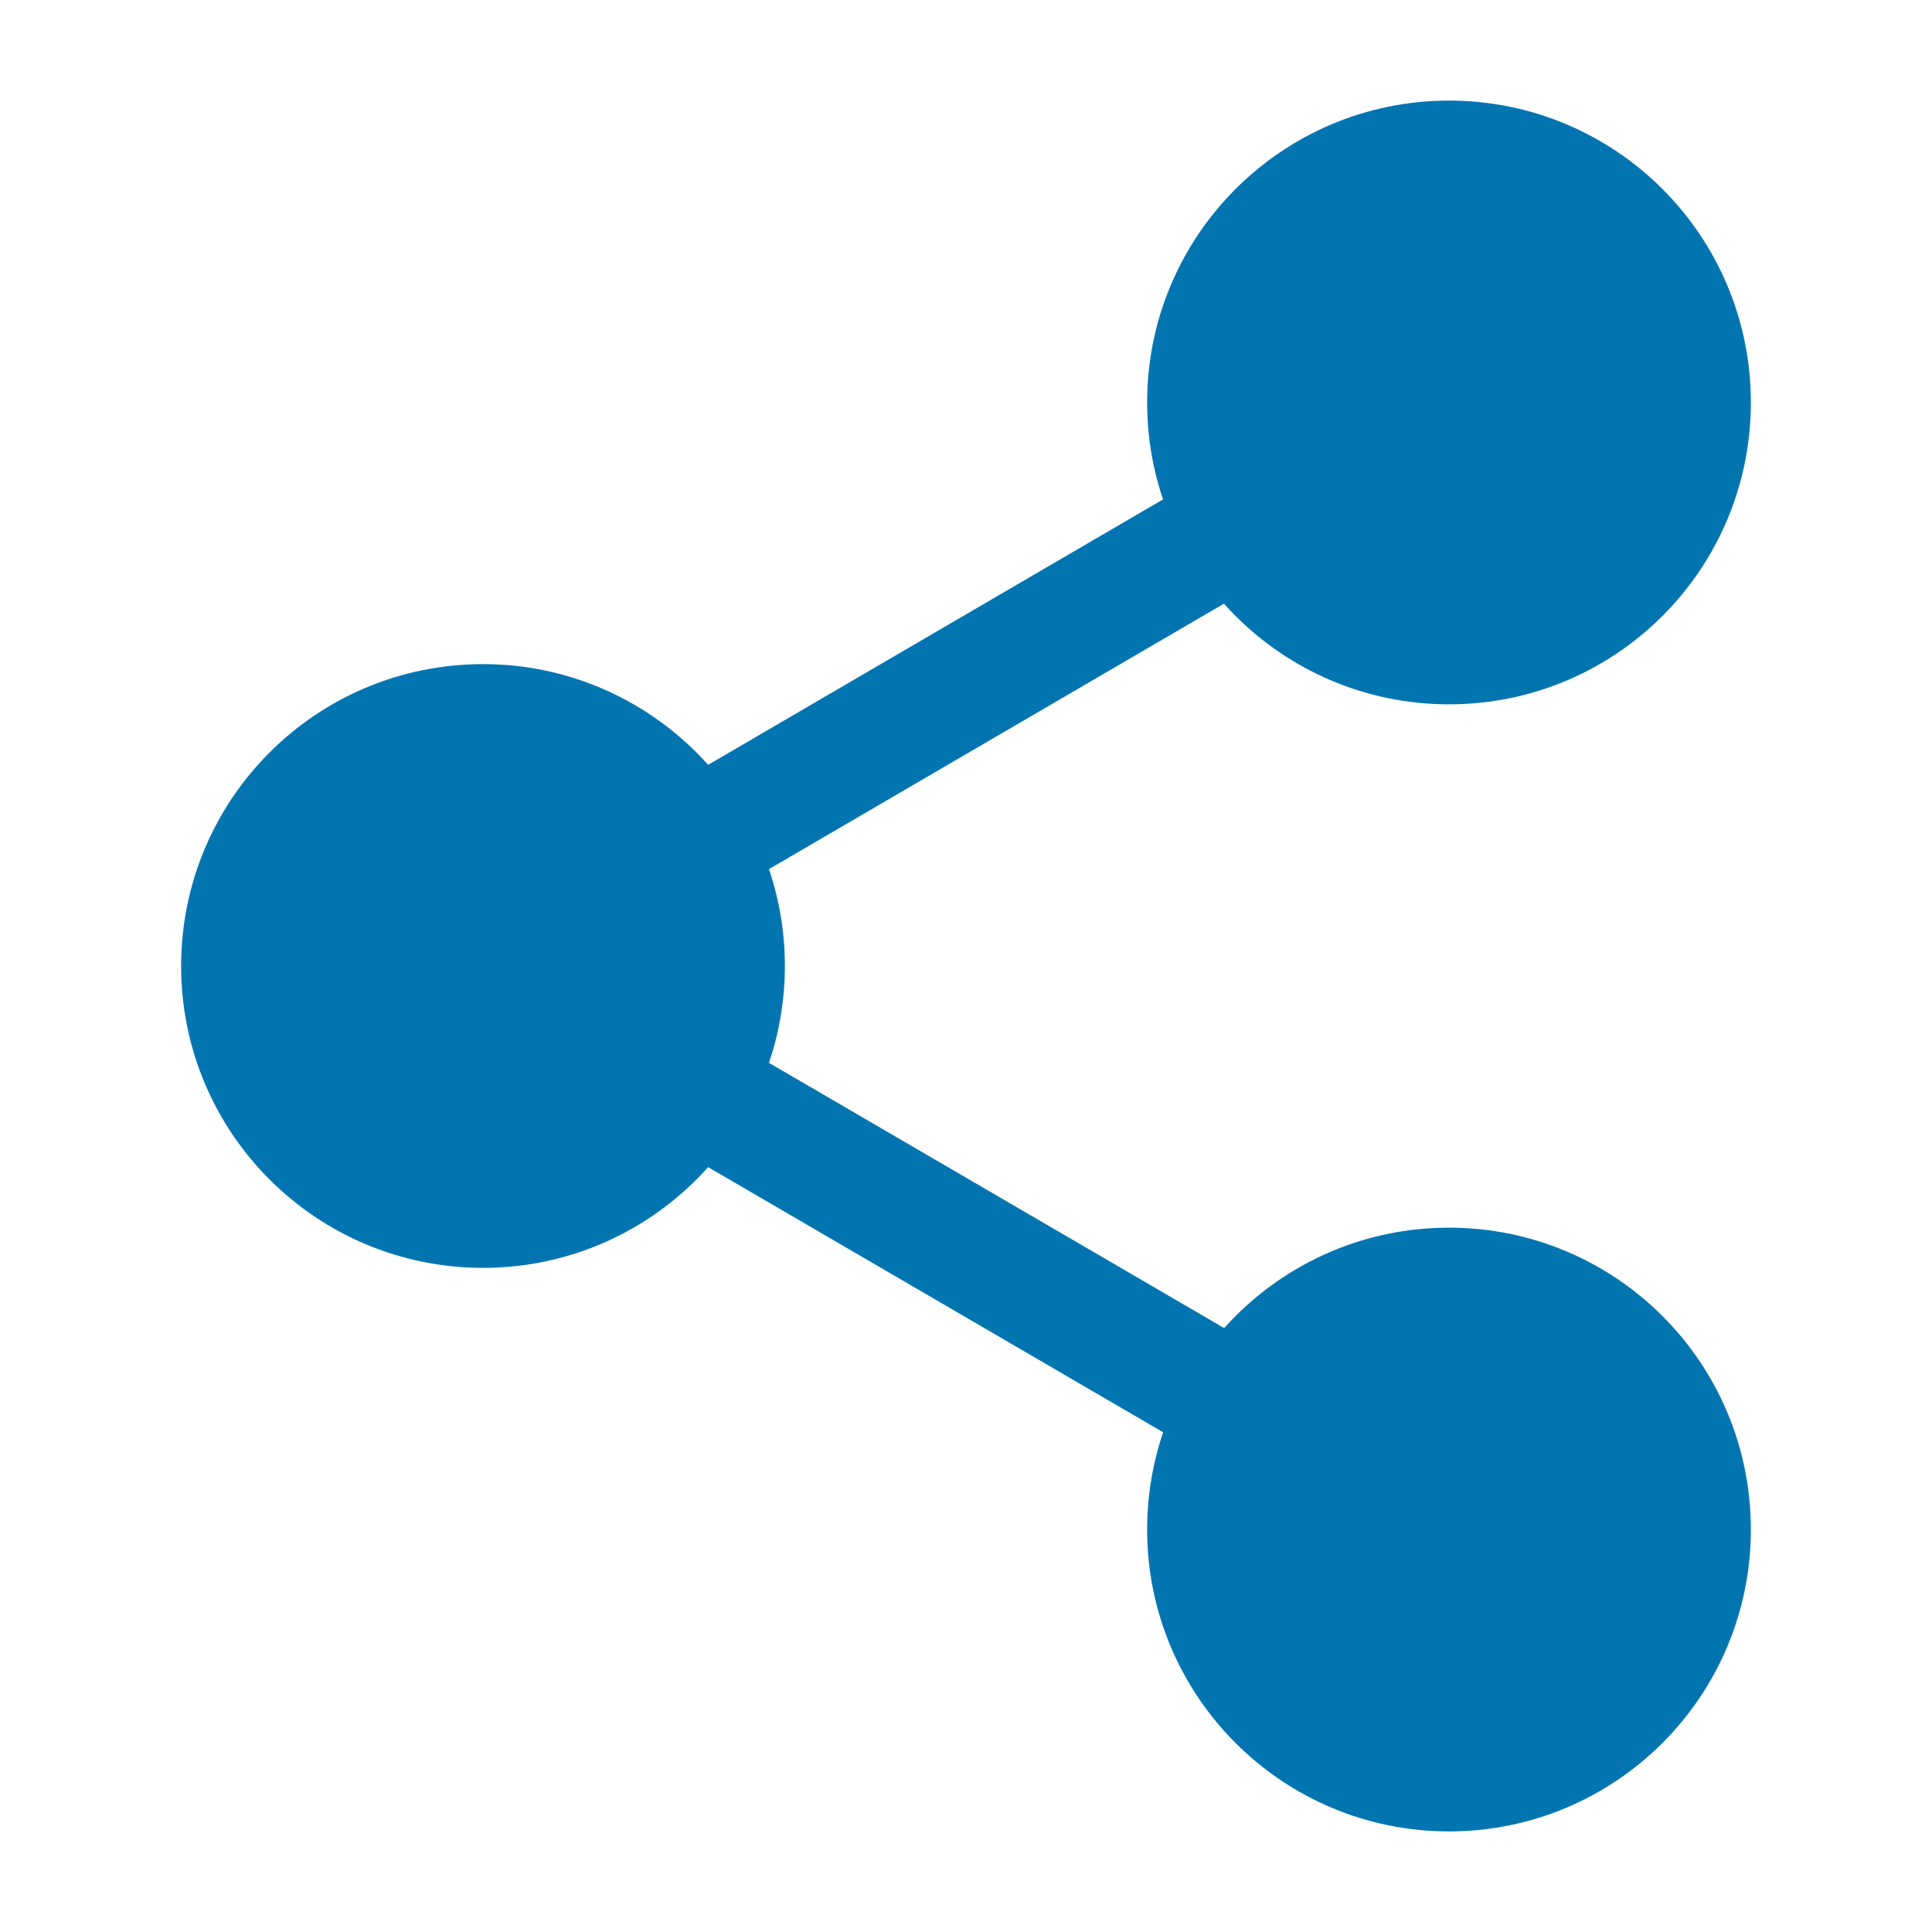 <svg width="16" height="16" viewBox="0 0 16 16" fill="none" xmlns="http://www.w3.org/2000/svg">
    <path
        d="M12 5.333C13.105 5.333 14 4.438 14 3.333C14 2.229 13.105 1.333 12 1.333C10.895 1.333 10 2.229 10 3.333C10 4.438 10.895 5.333 12 5.333Z"
        fill="#0275B1" stroke="#0275B1" stroke-linecap="round" stroke-linejoin="round" />
    <path d="M4 10C5.105 10 6 9.105 6 8C6 6.895 5.105 6 4 6C2.895 6 2 6.895 2 8C2 9.105 2.895 10 4 10Z"
        fill="#0275B1" stroke="#0275B1" stroke-linecap="round" stroke-linejoin="round" />
    <path
        d="M12 14.667C13.105 14.667 14 13.771 14 12.667C14 11.562 13.105 10.667 12 10.667C10.895 10.667 10 11.562 10 12.667C10 13.771 10.895 14.667 12 14.667Z"
        fill="#0275B1" stroke="#0275B1" stroke-linecap="round" stroke-linejoin="round" />
    <path d="M5.727 9.007L10.28 11.66" stroke="#0275B1" stroke-linecap="round" stroke-linejoin="round" />
    <path d="M10.274 4.34L5.727 6.993" stroke="#0275B1" stroke-linecap="round" stroke-linejoin="round" />
</svg>